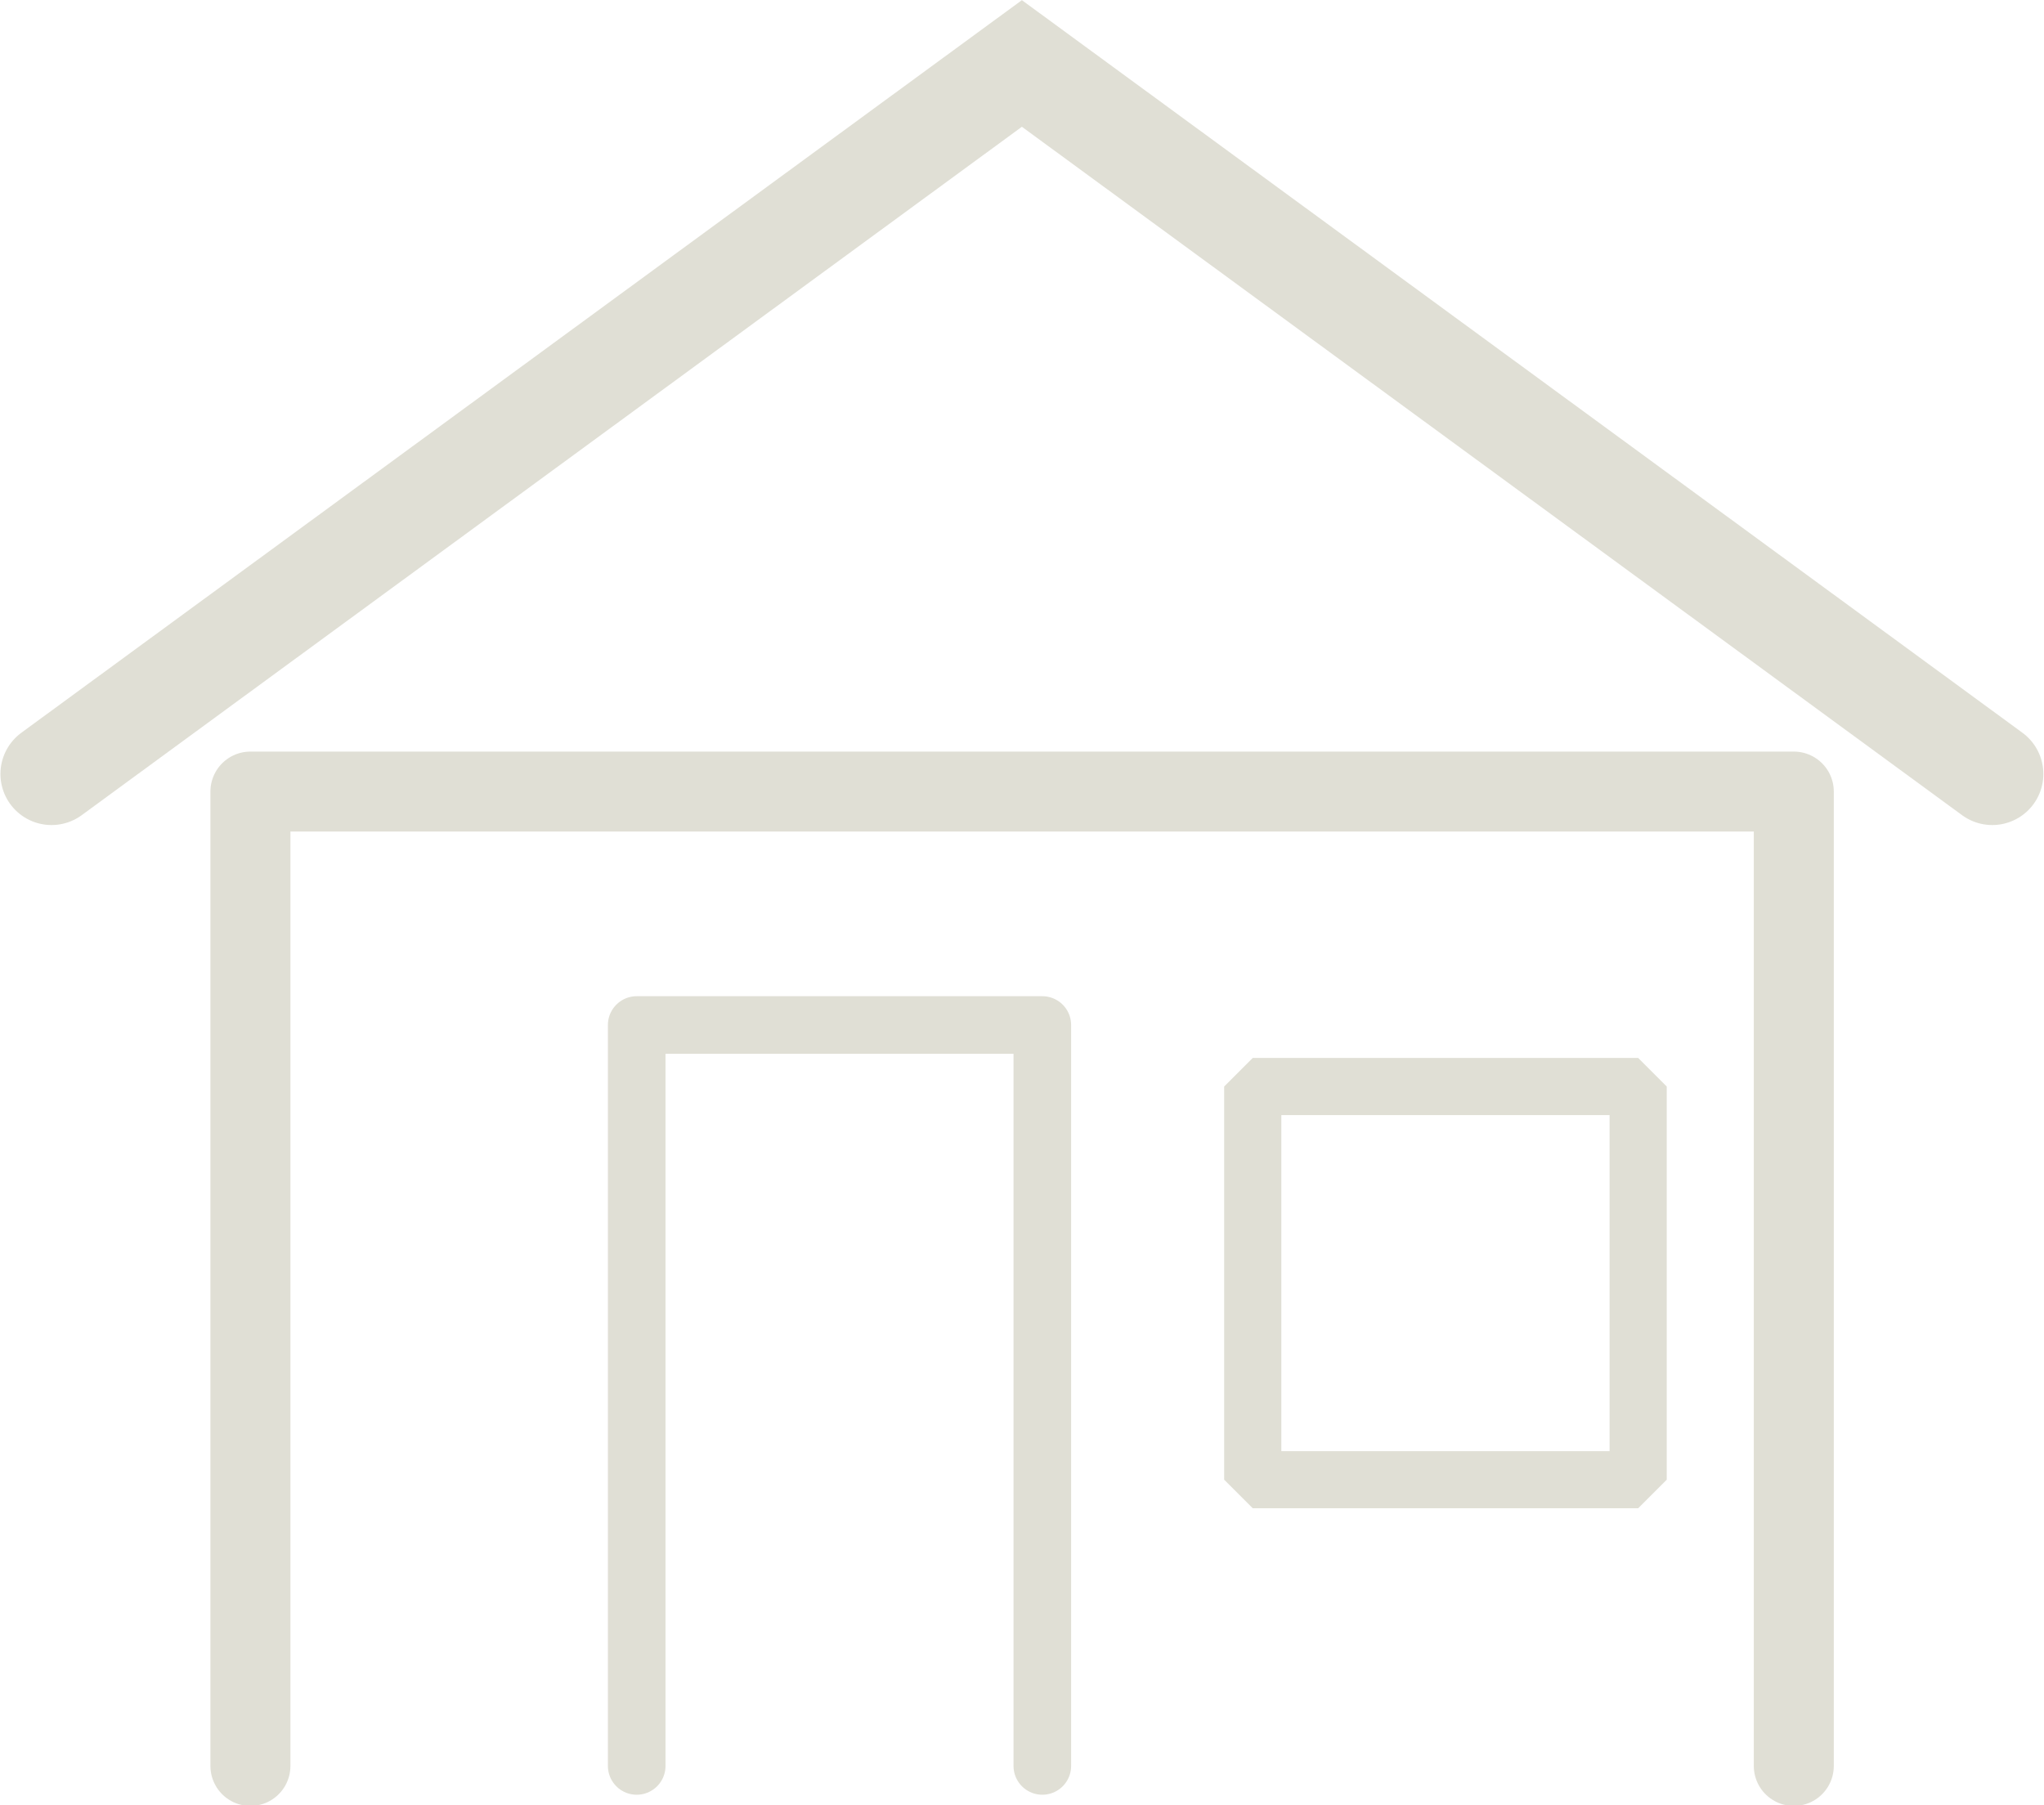 <?xml version="1.0" encoding="UTF-8" standalone="no"?>
<!-- Created with Inkscape (http://www.inkscape.org/) -->

<svg
   xmlns:dc="http://purl.org/dc/elements/1.1/"
   xmlns:cc="http://creativecommons.org/ns#"
   xmlns:rdf="http://www.w3.org/1999/02/22-rdf-syntax-ns#"
   xmlns:svg="http://www.w3.org/2000/svg"
   xmlns="http://www.w3.org/2000/svg"
   xmlns:sodipodi="http://sodipodi.sourceforge.net/DTD/sodipodi-0.dtd"
   xmlns:inkscape="http://www.inkscape.org/namespaces/inkscape"
   sodipodi:docname="icon_home.svg"
   inkscape:version="0.92.2 2405546, 2018-03-11"
   id="svg8"
   version="1.1"
   viewBox="0 0 9.403 8.306"
   height="8.306mm"
   width="9.403mm">
  <defs
     id="defs2" />
  <sodipodi:namedview
     inkscape:window-maximized="0"
     inkscape:window-y="41"
     inkscape:window-x="0"
     inkscape:window-height="1027"
     inkscape:window-width="1908"
     fit-margin-bottom="0"
     fit-margin-right="0"
     fit-margin-left="0"
     fit-margin-top="0"
     showgrid="false"
     inkscape:current-layer="layer1"
     inkscape:document-units="mm"
     inkscape:cy="7.7688639"
     inkscape:cx="17.35072"
     inkscape:zoom="31.678384"
     inkscape:pageshadow="2"
     inkscape:pageopacity="0.0"
     borderopacity="1.0"
     bordercolor="#666666"
     pagecolor="#ffffff"
     id="base" />
  <g
     inkscape:label="Layer 1"
     inkscape:groupmode="layer"
     id="layer1"
     transform="translate(-75.306,-123.897)">
    <path
       style="fill:none;fill-rule:evenodd;stroke:#e0dfd5;stroke-width:0.368;stroke-linecap:round;stroke-linejoin:round;stroke-miterlimit:4;stroke-dasharray:none;stroke-opacity:1"
       d="m 76.458,132.022 v -4.483 h 7.1 v 4.483"
       id="path821"
       inkscape:connector-curvature="0"
       sodipodi:nodetypes="cccc" />
    <path
       style="fill:none;fill-rule:evenodd;stroke:#e0dfd5;stroke-width:0.47;stroke-linecap:round;stroke-linejoin:miter;stroke-miterlimit:4;stroke-dasharray:none;stroke-opacity:1"
       d="m 75.543,127.458 4.464,-3.269 4.464,3.269"
       id="path823"
       inkscape:connector-curvature="0"
       sodipodi:nodetypes="ccc" />
    <path
       style="fill:none;fill-rule:evenodd;stroke:#e0dfd5;stroke-width:0.263;stroke-linecap:round;stroke-linejoin:bevel;stroke-miterlimit:4;stroke-dasharray:none;stroke-opacity:1;paint-order:normal"
       d="m 82.842,128.896 v 1.809 h -1.773 v -1.809 z"
       id="path831"
       inkscape:connector-curvature="0" />
    <path
       style="fill:none;fill-rule:evenodd;stroke:#e0dfd5;stroke-width:0.265px;stroke-linecap:round;stroke-linejoin:round;stroke-opacity:1"
       d="m 78.235,132.022 v -3.409 h 1.866 v 3.409"
       id="path833"
       inkscape:connector-curvature="0"
       sodipodi:nodetypes="cccc" />
  </g>
</svg>
